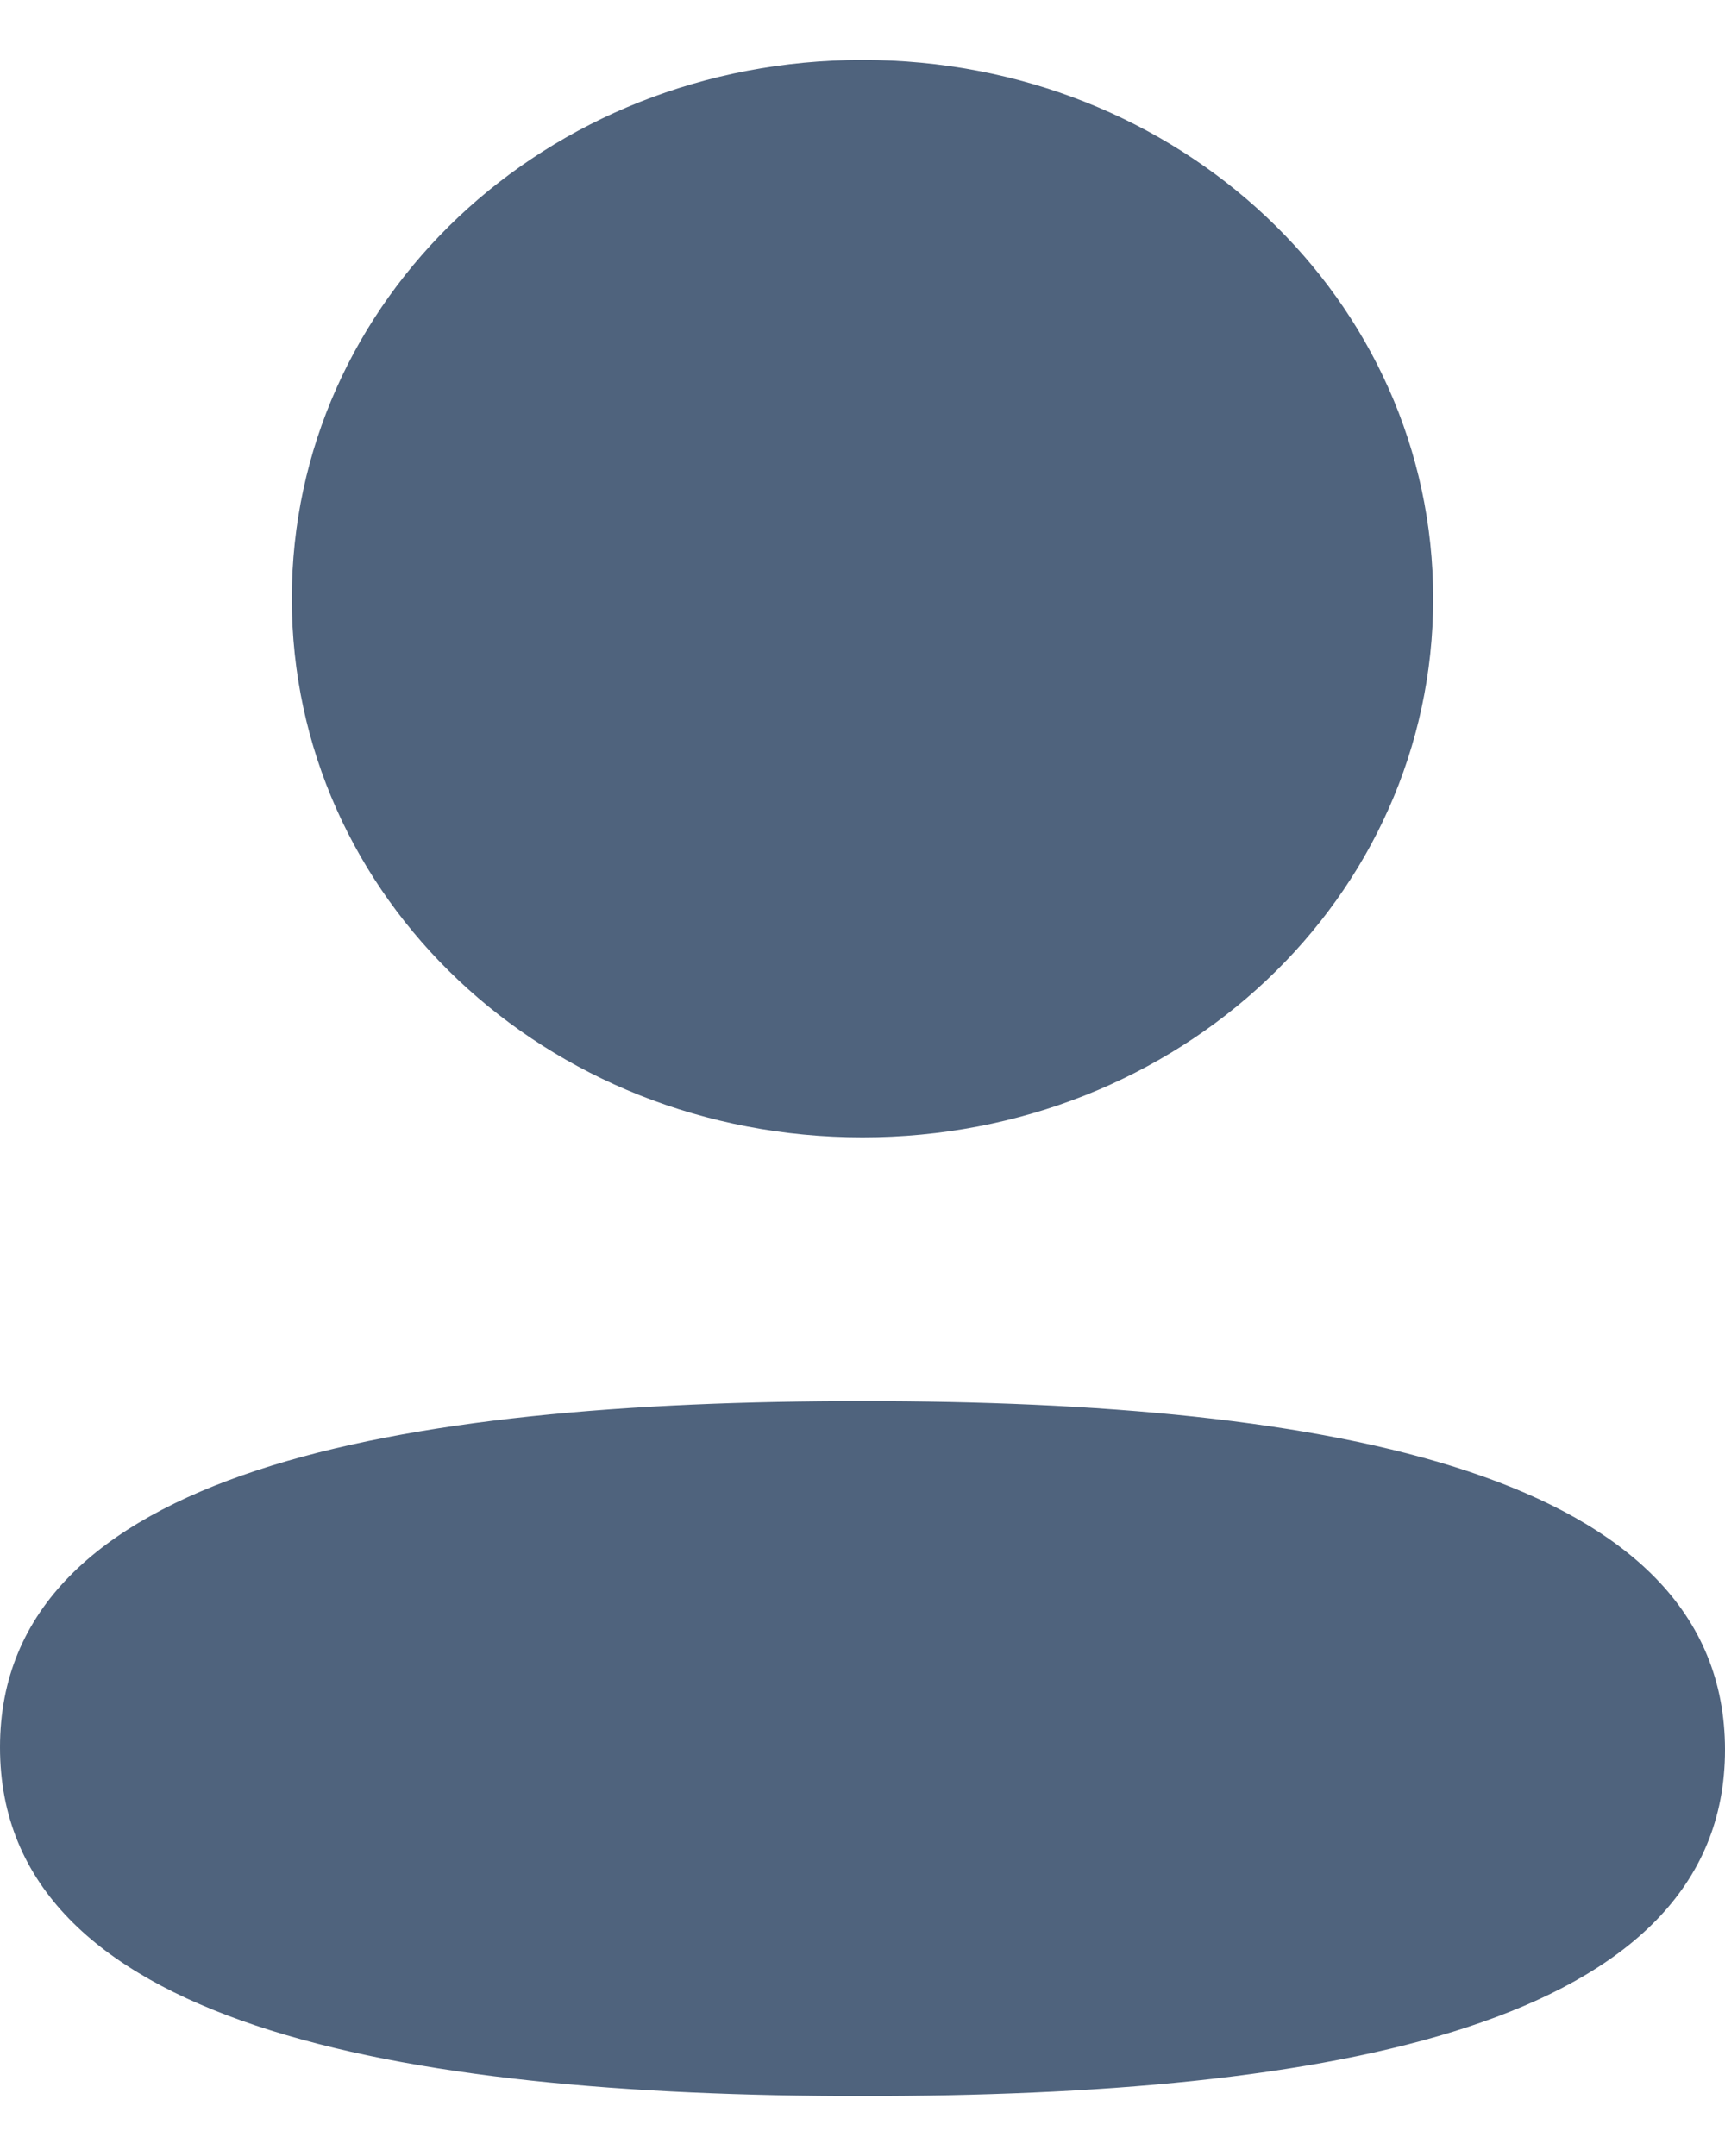 <svg width="12" height="15" viewBox="0 0 12 15" fill="none" xmlns="http://www.w3.org/2000/svg">
<g id="Profile">
<path id="Profile_2" fill-rule="evenodd" clip-rule="evenodd" d="M9.97 4.165C9.97 6.245 8.204 7.913 6 7.913C3.796 7.913 2.03 6.245 2.03 4.165C2.03 2.084 3.796 0.417 6 0.417C8.204 0.417 9.97 2.084 9.97 4.165ZM6 14.583C2.747 14.583 0 14.084 0 12.157C0 10.23 2.764 9.748 6 9.748C9.254 9.748 12 10.248 12 12.174C12 14.102 9.236 14.583 6 14.583Z" fill="#243C5D" fill-opacity="0.8"/>
</g>
</svg>
